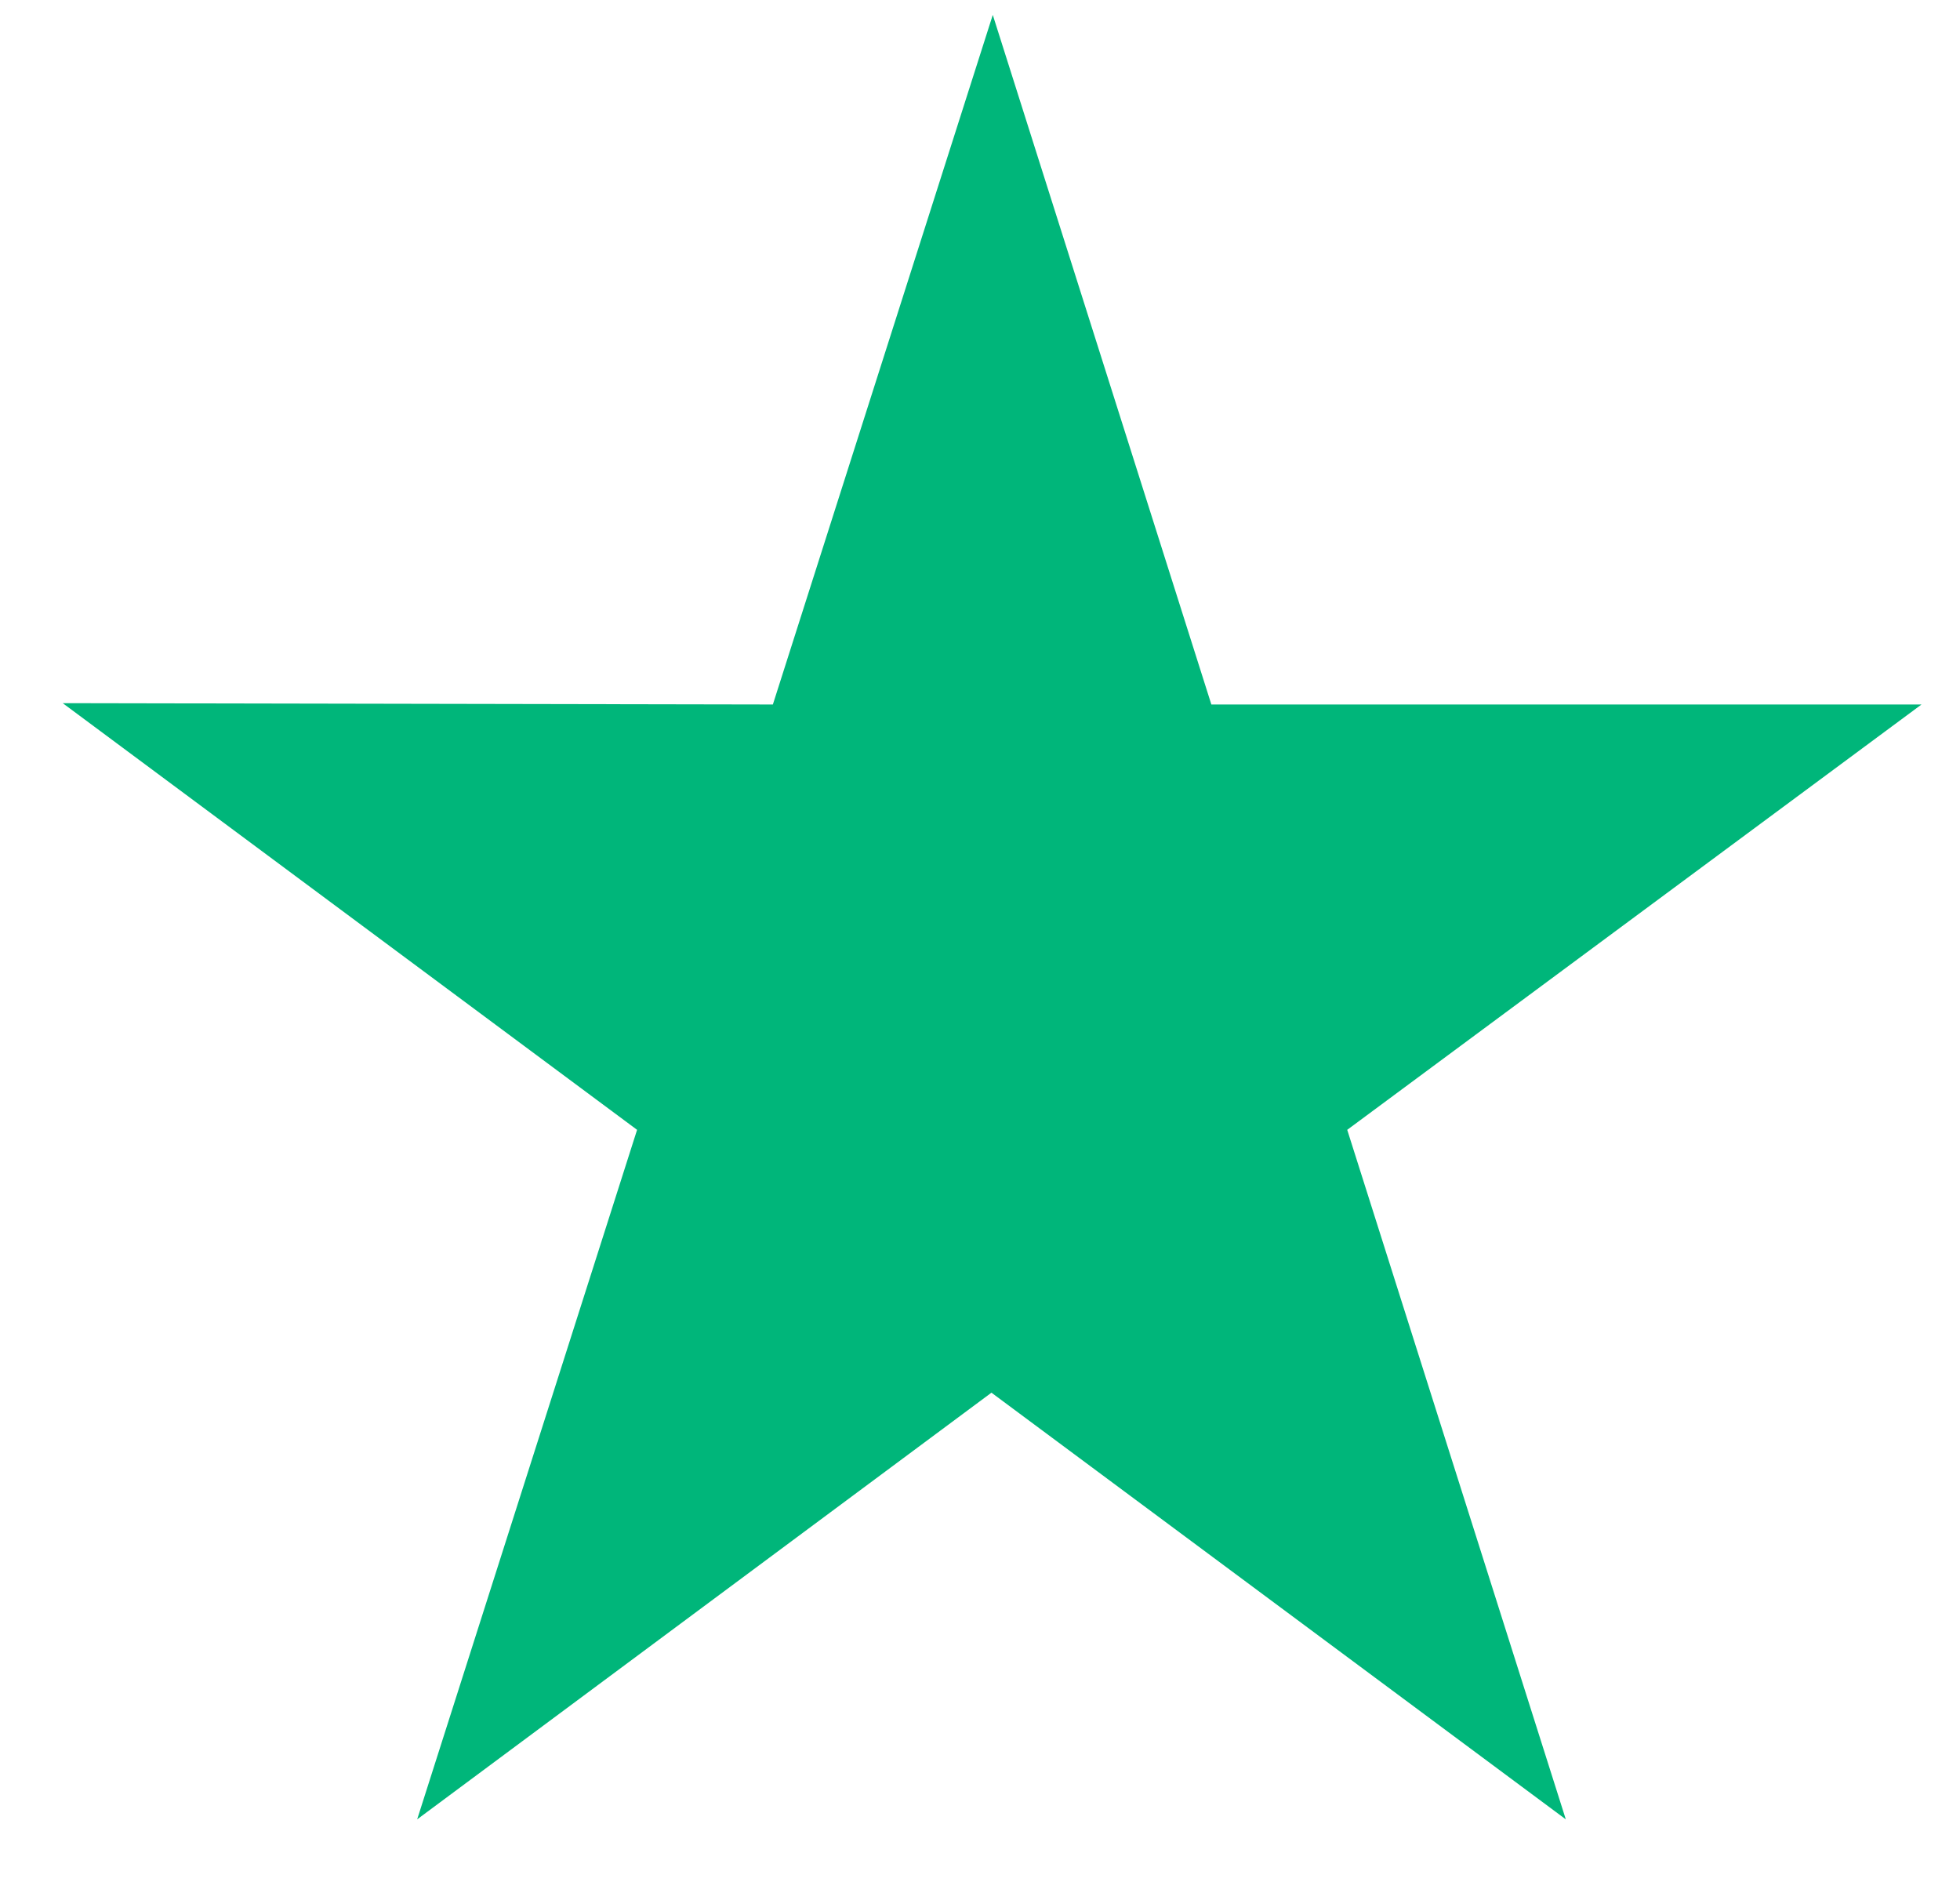 <svg width="25" height="24" viewBox="0 0 25 24" fill="none" xmlns="http://www.w3.org/2000/svg">
<path d="M24.509 8.984H15.451L12.663 0.19L9.858 8.984L0.8 8.967L8.126 14.408L5.321 23.201L12.646 17.76L19.972 23.201L17.184 14.408L24.509 8.984Z" fill="#00B67A"/>
</svg>
